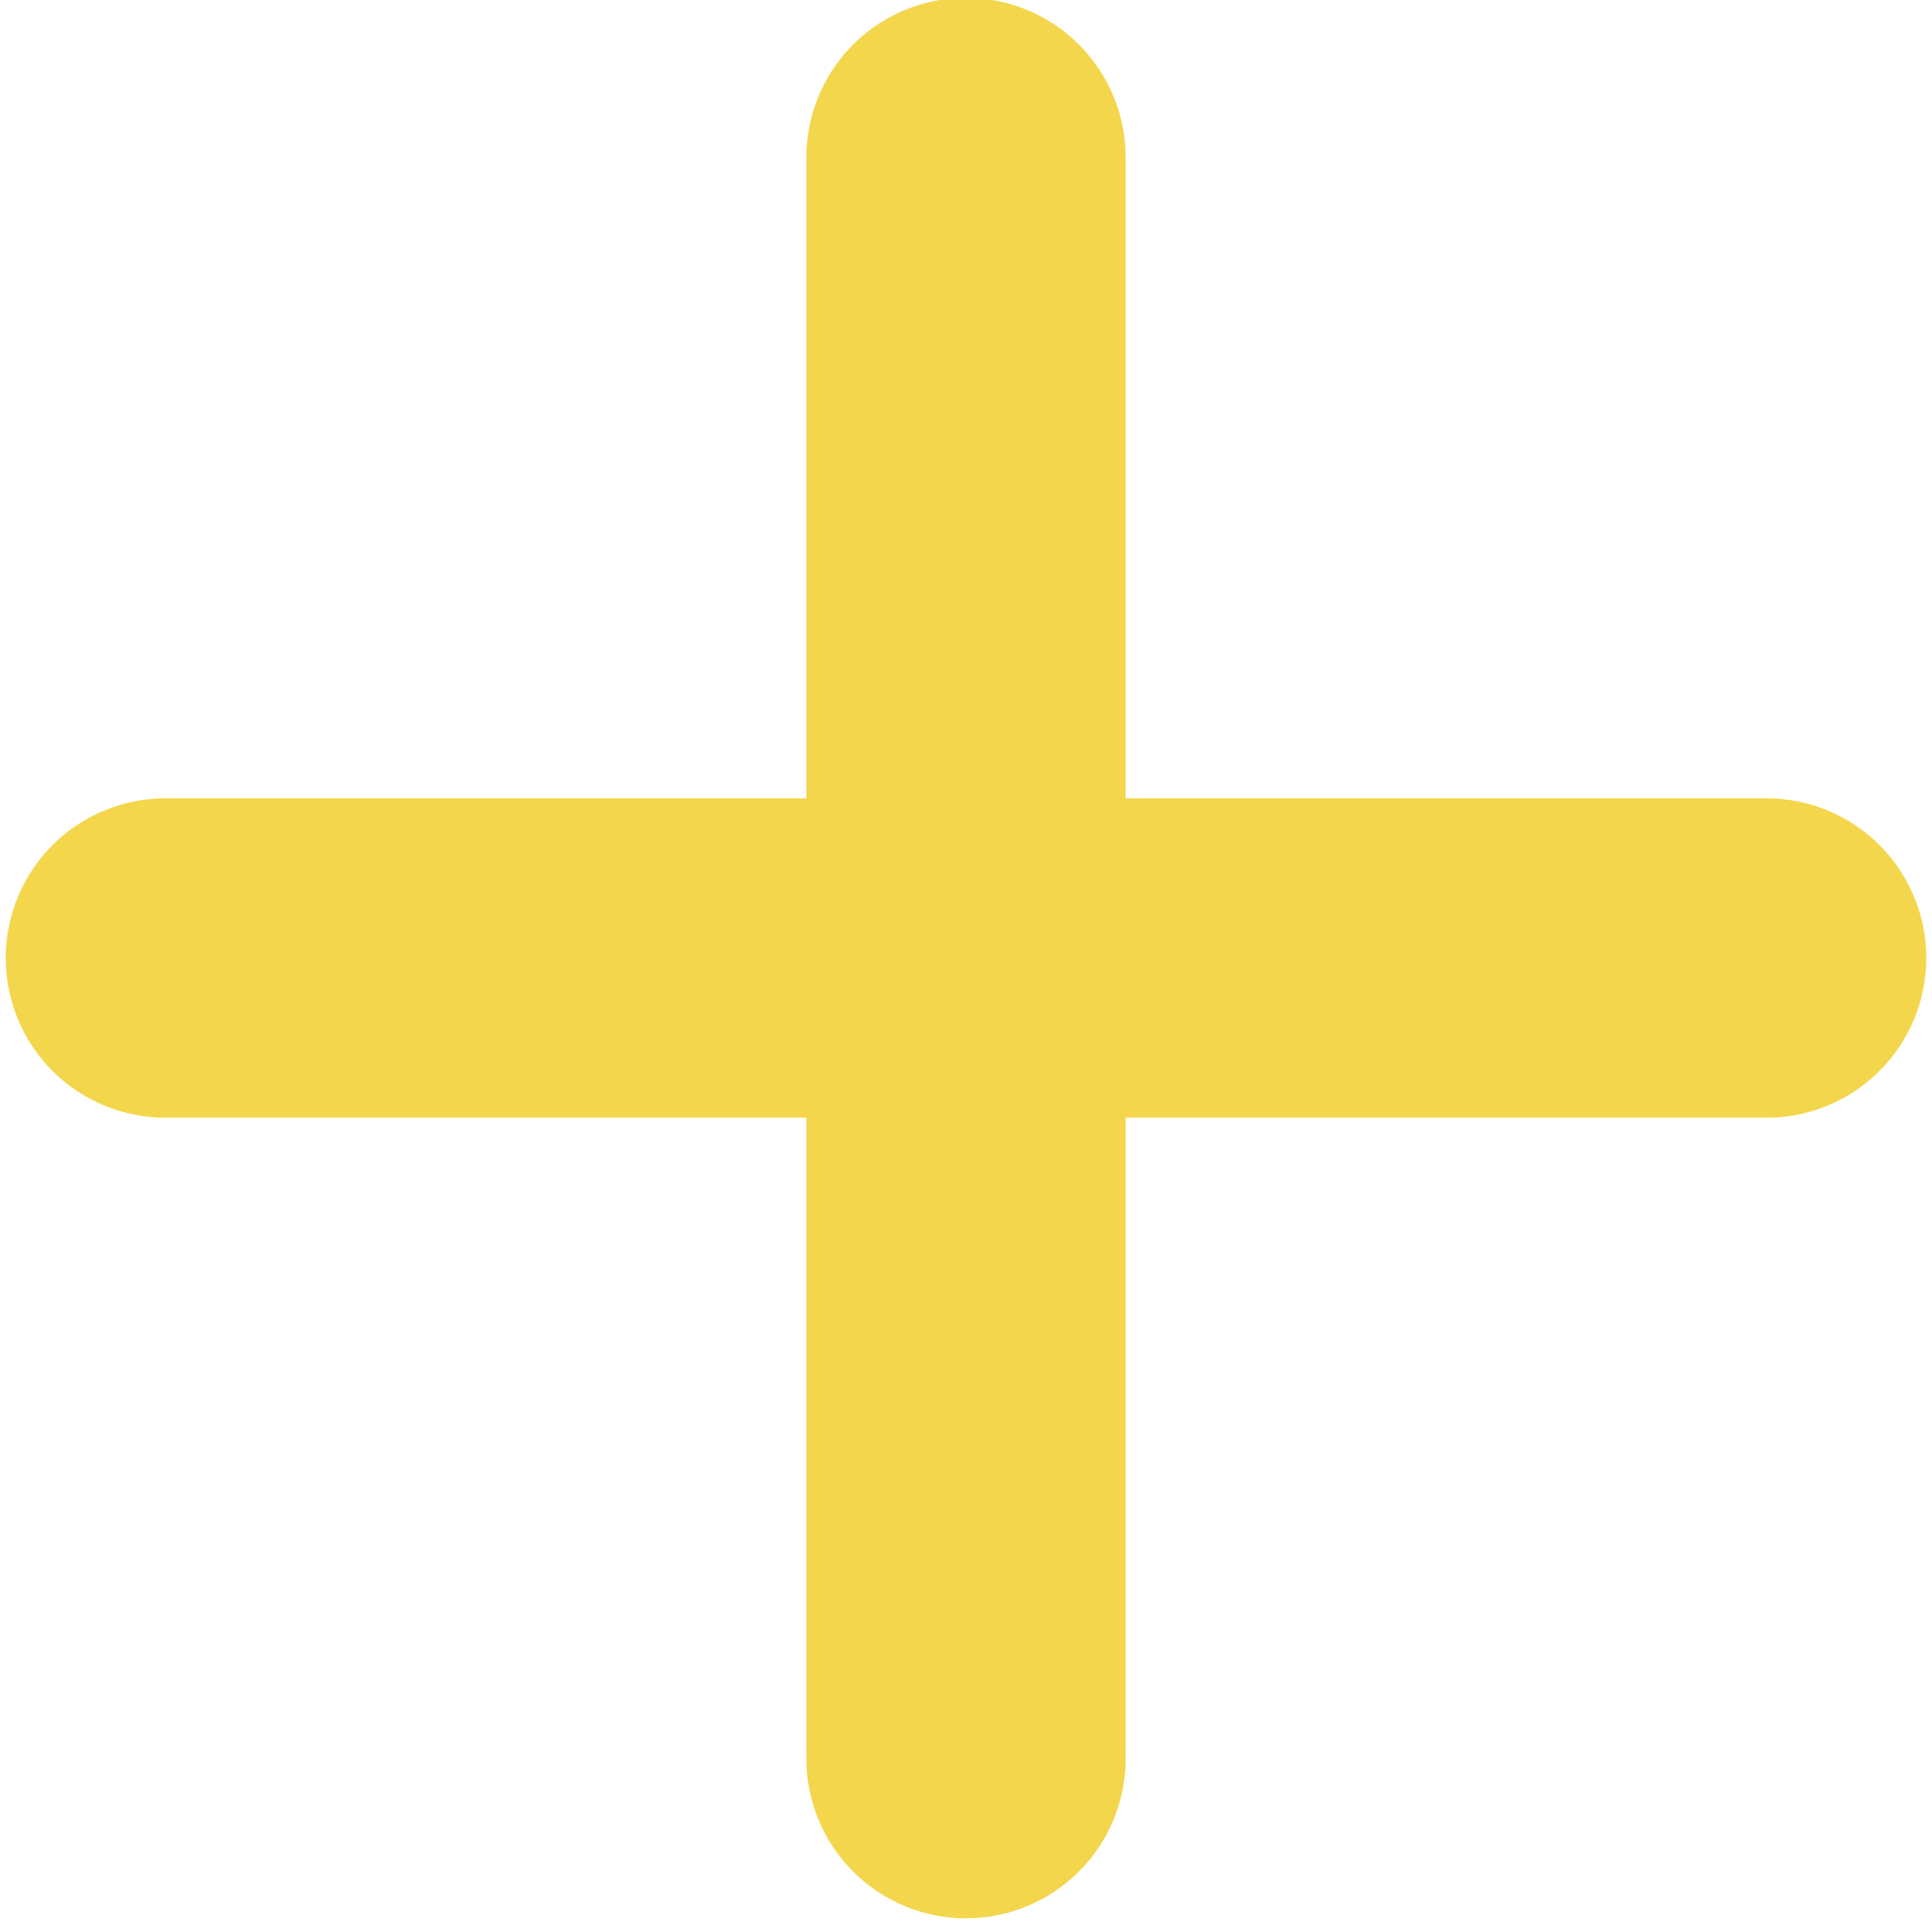 <svg xmlns="http://www.w3.org/2000/svg" xmlns:xlink="http://www.w3.org/1999/xlink" width="400" zoomAndPan="magnify" viewBox="0 0 300 300" height="400" preserveAspectRatio="xMidYMid meet" version="1.0"><defs><g/></defs><path fill="#f3d64c" d="M 149.637 -0.34 C 148.824 -0.328 148.016 -0.277 147.211 -0.184 C 146.402 -0.094 145.602 0.039 144.809 0.207 C 144.016 0.379 143.234 0.586 142.461 0.832 C 141.688 1.078 140.926 1.363 140.184 1.684 C 139.438 2.008 138.711 2.363 138 2.758 C 137.289 3.148 136.598 3.574 135.93 4.035 C 135.262 4.496 134.617 4.988 134 5.512 C 133.379 6.035 132.785 6.59 132.219 7.172 C 131.656 7.754 131.117 8.359 130.613 8.996 C 130.105 9.629 129.633 10.289 129.191 10.969 C 128.75 11.648 128.344 12.352 127.973 13.074 C 127.598 13.793 127.262 14.531 126.961 15.285 C 126.66 16.039 126.398 16.805 126.176 17.586 C 125.949 18.367 125.762 19.156 125.617 19.953 C 125.469 20.75 125.359 21.555 125.293 22.363 C 125.223 23.172 125.195 23.98 125.207 24.793 L 125.207 123.969 L 26.031 123.969 C 25.215 123.957 24.395 123.984 23.578 124.055 C 22.762 124.125 21.953 124.234 21.145 124.383 C 20.34 124.531 19.543 124.723 18.758 124.949 C 17.973 125.18 17.199 125.445 16.438 125.754 C 15.676 126.059 14.934 126.402 14.207 126.781 C 13.48 127.16 12.773 127.574 12.09 128.023 C 11.402 128.473 10.742 128.953 10.105 129.469 C 9.469 129.984 8.855 130.527 8.273 131.105 C 7.691 131.68 7.137 132.281 6.613 132.91 C 6.09 133.543 5.598 134.195 5.141 134.875 C 4.68 135.555 4.258 136.254 3.867 136.977 C 3.477 137.695 3.125 138.434 2.809 139.191 C 2.492 139.945 2.215 140.715 1.973 141.5 C 1.734 142.281 1.531 143.078 1.371 143.879 C 1.211 144.684 1.09 145.492 1.008 146.309 C 0.926 147.125 0.887 147.941 0.887 148.762 C 0.887 149.578 0.926 150.398 1.008 151.211 C 1.09 152.027 1.211 152.836 1.371 153.641 C 1.531 154.445 1.734 155.238 1.973 156.02 C 2.215 156.805 2.492 157.574 2.809 158.332 C 3.125 159.086 3.477 159.824 3.867 160.547 C 4.258 161.266 4.68 161.965 5.141 162.645 C 5.598 163.324 6.09 163.98 6.613 164.609 C 7.137 165.238 7.691 165.844 8.273 166.418 C 8.855 166.992 9.469 167.539 10.105 168.051 C 10.742 168.566 11.402 169.051 12.09 169.5 C 12.773 169.949 13.48 170.363 14.207 170.742 C 14.934 171.121 15.676 171.461 16.438 171.77 C 17.199 172.074 17.973 172.34 18.758 172.57 C 19.543 172.797 20.34 172.988 21.145 173.137 C 21.953 173.289 22.762 173.398 23.578 173.469 C 24.395 173.535 25.215 173.566 26.031 173.555 L 125.207 173.555 L 125.207 272.727 C 125.195 273.547 125.223 274.363 125.293 275.18 C 125.363 275.996 125.473 276.809 125.621 277.613 C 125.773 278.418 125.961 279.215 126.191 280.004 C 126.418 280.789 126.688 281.562 126.992 282.324 C 127.297 283.082 127.641 283.828 128.02 284.555 C 128.398 285.281 128.812 285.984 129.262 286.672 C 129.711 287.355 130.191 288.016 130.707 288.656 C 131.223 289.293 131.77 289.902 132.344 290.488 C 132.918 291.07 133.52 291.625 134.152 292.148 C 134.781 292.672 135.438 293.164 136.113 293.621 C 136.793 294.082 137.492 294.504 138.215 294.895 C 138.938 295.285 139.676 295.637 140.43 295.953 C 141.188 296.27 141.957 296.547 142.738 296.785 C 143.523 297.027 144.316 297.227 145.121 297.387 C 145.922 297.551 146.73 297.672 147.547 297.754 C 148.363 297.832 149.18 297.875 150 297.875 C 150.82 297.875 151.637 297.832 152.453 297.75 C 153.27 297.672 154.078 297.551 154.879 297.387 C 155.684 297.227 156.477 297.027 157.262 296.785 C 158.043 296.547 158.812 296.27 159.57 295.953 C 160.324 295.637 161.062 295.285 161.785 294.895 C 162.508 294.504 163.207 294.082 163.887 293.621 C 164.562 293.164 165.219 292.672 165.848 292.148 C 166.48 291.625 167.082 291.07 167.656 290.488 C 168.23 289.902 168.777 289.293 169.293 288.656 C 169.809 288.016 170.289 287.355 170.738 286.672 C 171.188 285.984 171.602 285.281 171.98 284.555 C 172.359 283.828 172.703 283.082 173.008 282.324 C 173.312 281.562 173.582 280.789 173.809 280.004 C 174.039 279.215 174.227 278.418 174.379 277.613 C 174.527 276.809 174.637 275.996 174.707 275.18 C 174.777 274.363 174.805 273.547 174.793 272.727 L 174.793 173.555 L 273.969 173.555 C 274.785 173.566 275.605 173.535 276.422 173.469 C 277.238 173.398 278.047 173.289 278.855 173.137 C 279.66 172.988 280.457 172.797 281.242 172.57 C 282.027 172.34 282.801 172.074 283.562 171.77 C 284.324 171.461 285.066 171.121 285.793 170.742 C 286.52 170.363 287.227 169.949 287.91 169.5 C 288.598 169.051 289.258 168.566 289.895 168.051 C 290.531 167.539 291.145 166.992 291.727 166.418 C 292.309 165.84 292.863 165.238 293.387 164.609 C 293.91 163.98 294.402 163.324 294.859 162.645 C 295.32 161.965 295.742 161.266 296.133 160.547 C 296.523 159.824 296.875 159.086 297.191 158.332 C 297.508 157.574 297.785 156.805 298.027 156.02 C 298.266 155.238 298.469 154.445 298.629 153.641 C 298.789 152.836 298.91 152.027 298.992 151.211 C 299.074 150.398 299.113 149.578 299.113 148.762 C 299.113 147.941 299.074 147.125 298.992 146.309 C 298.91 145.492 298.789 144.684 298.629 143.879 C 298.469 143.078 298.266 142.281 298.027 141.5 C 297.785 140.715 297.508 139.945 297.191 139.191 C 296.875 138.434 296.523 137.695 296.133 136.977 C 295.742 136.254 295.32 135.555 294.859 134.875 C 294.402 134.195 293.91 133.543 293.387 132.91 C 292.863 132.281 292.309 131.68 291.727 131.105 C 291.145 130.527 290.531 129.984 289.895 129.469 C 289.258 128.953 288.598 128.473 287.91 128.023 C 287.227 127.574 286.52 127.16 285.793 126.781 C 285.066 126.402 284.324 126.059 283.562 125.754 C 282.801 125.445 282.027 125.18 281.242 124.949 C 280.457 124.723 279.66 124.531 278.855 124.383 C 278.047 124.234 277.238 124.125 276.422 124.055 C 275.605 123.984 274.785 123.957 273.969 123.969 L 174.793 123.969 L 174.793 24.793 C 174.805 23.965 174.773 23.141 174.703 22.316 C 174.633 21.496 174.52 20.676 174.367 19.863 C 174.215 19.051 174.02 18.25 173.789 17.457 C 173.555 16.66 173.281 15.883 172.969 15.117 C 172.66 14.352 172.309 13.602 171.926 12.871 C 171.539 12.141 171.117 11.43 170.66 10.742 C 170.203 10.051 169.711 9.387 169.188 8.75 C 168.664 8.109 168.109 7.496 167.523 6.914 C 166.941 6.328 166.328 5.773 165.688 5.25 C 165.047 4.727 164.383 4.238 163.691 3.781 C 163.004 3.324 162.293 2.906 161.562 2.52 C 160.832 2.133 160.082 1.785 159.316 1.477 C 158.551 1.164 157.77 0.891 156.977 0.66 C 156.184 0.426 155.379 0.234 154.566 0.082 C 153.754 -0.07 152.938 -0.18 152.113 -0.25 C 151.289 -0.32 150.465 -0.352 149.637 -0.34 Z M 149.637 -0.34 " fill-opacity="1" fill-rule="nonzero"/><g fill="#000000" fill-opacity="1"><g transform="translate(89.188, 190.509)"><g/></g></g><g fill="#000000" fill-opacity="1"><g transform="translate(96.733, 190.509)"><g/></g></g><g fill="#000000" fill-opacity="1"><g transform="translate(104.278, 190.509)"><g/></g></g><g fill="#000000" fill-opacity="1"><g transform="translate(111.823, 190.509)"><g/></g></g><g fill="#000000" fill-opacity="1"><g transform="translate(119.368, 190.509)"><g/></g></g><g fill="#000000" fill-opacity="1"><g transform="translate(126.913, 190.509)"><g/></g></g><g fill="#000000" fill-opacity="1"><g transform="translate(134.458, 190.509)"><g/></g></g><g fill="#000000" fill-opacity="1"><g transform="translate(142.003, 190.509)"><g/></g></g><g fill="#000000" fill-opacity="1"><g transform="translate(149.548, 190.509)"><g/></g></g><g fill="#000000" fill-opacity="1"><g transform="translate(157.093, 190.509)"><g/></g></g><g fill="#000000" fill-opacity="1"><g transform="translate(164.638, 190.509)"><g/></g></g><g fill="#000000" fill-opacity="1"><g transform="translate(172.183, 190.509)"><g/></g></g><g fill="#000000" fill-opacity="1"><g transform="translate(179.728, 190.509)"><g/></g></g><g fill="#000000" fill-opacity="1"><g transform="translate(187.274, 190.509)"><g/></g></g><g fill="#000000" fill-opacity="1"><g transform="translate(194.819, 190.509)"><g/></g></g><g fill="#000000" fill-opacity="1"><g transform="translate(202.364, 190.509)"><g/></g></g><g fill="#000000" fill-opacity="1"><g transform="translate(209.909, 190.509)"><g/></g></g><g fill="#000000" fill-opacity="1"><g transform="translate(217.454, 190.509)"><g/></g></g><g fill="#000000" fill-opacity="1"><g transform="translate(232.544, 190.509)"><g/></g></g><g fill="#000000" fill-opacity="1"><g transform="translate(240.089, 190.509)"><g/></g></g><g fill="#000000" fill-opacity="1"><g transform="translate(247.634, 190.509)"><g/></g></g><g fill="#000000" fill-opacity="1"><g transform="translate(255.179, 190.509)"><g/></g></g><g fill="#000000" fill-opacity="1"><g transform="translate(262.724, 190.509)"><g/></g></g><g fill="#000000" fill-opacity="1"><g transform="translate(270.269, 190.509)"><g/></g></g><g fill="#000000" fill-opacity="1"><g transform="translate(277.814, 190.509)"><g/></g></g><g fill="#000000" fill-opacity="1"><g transform="translate(285.359, 190.509)"><g/></g></g><g fill="#000000" fill-opacity="1"><g transform="translate(292.904, 190.509)"><g/></g></g></svg>